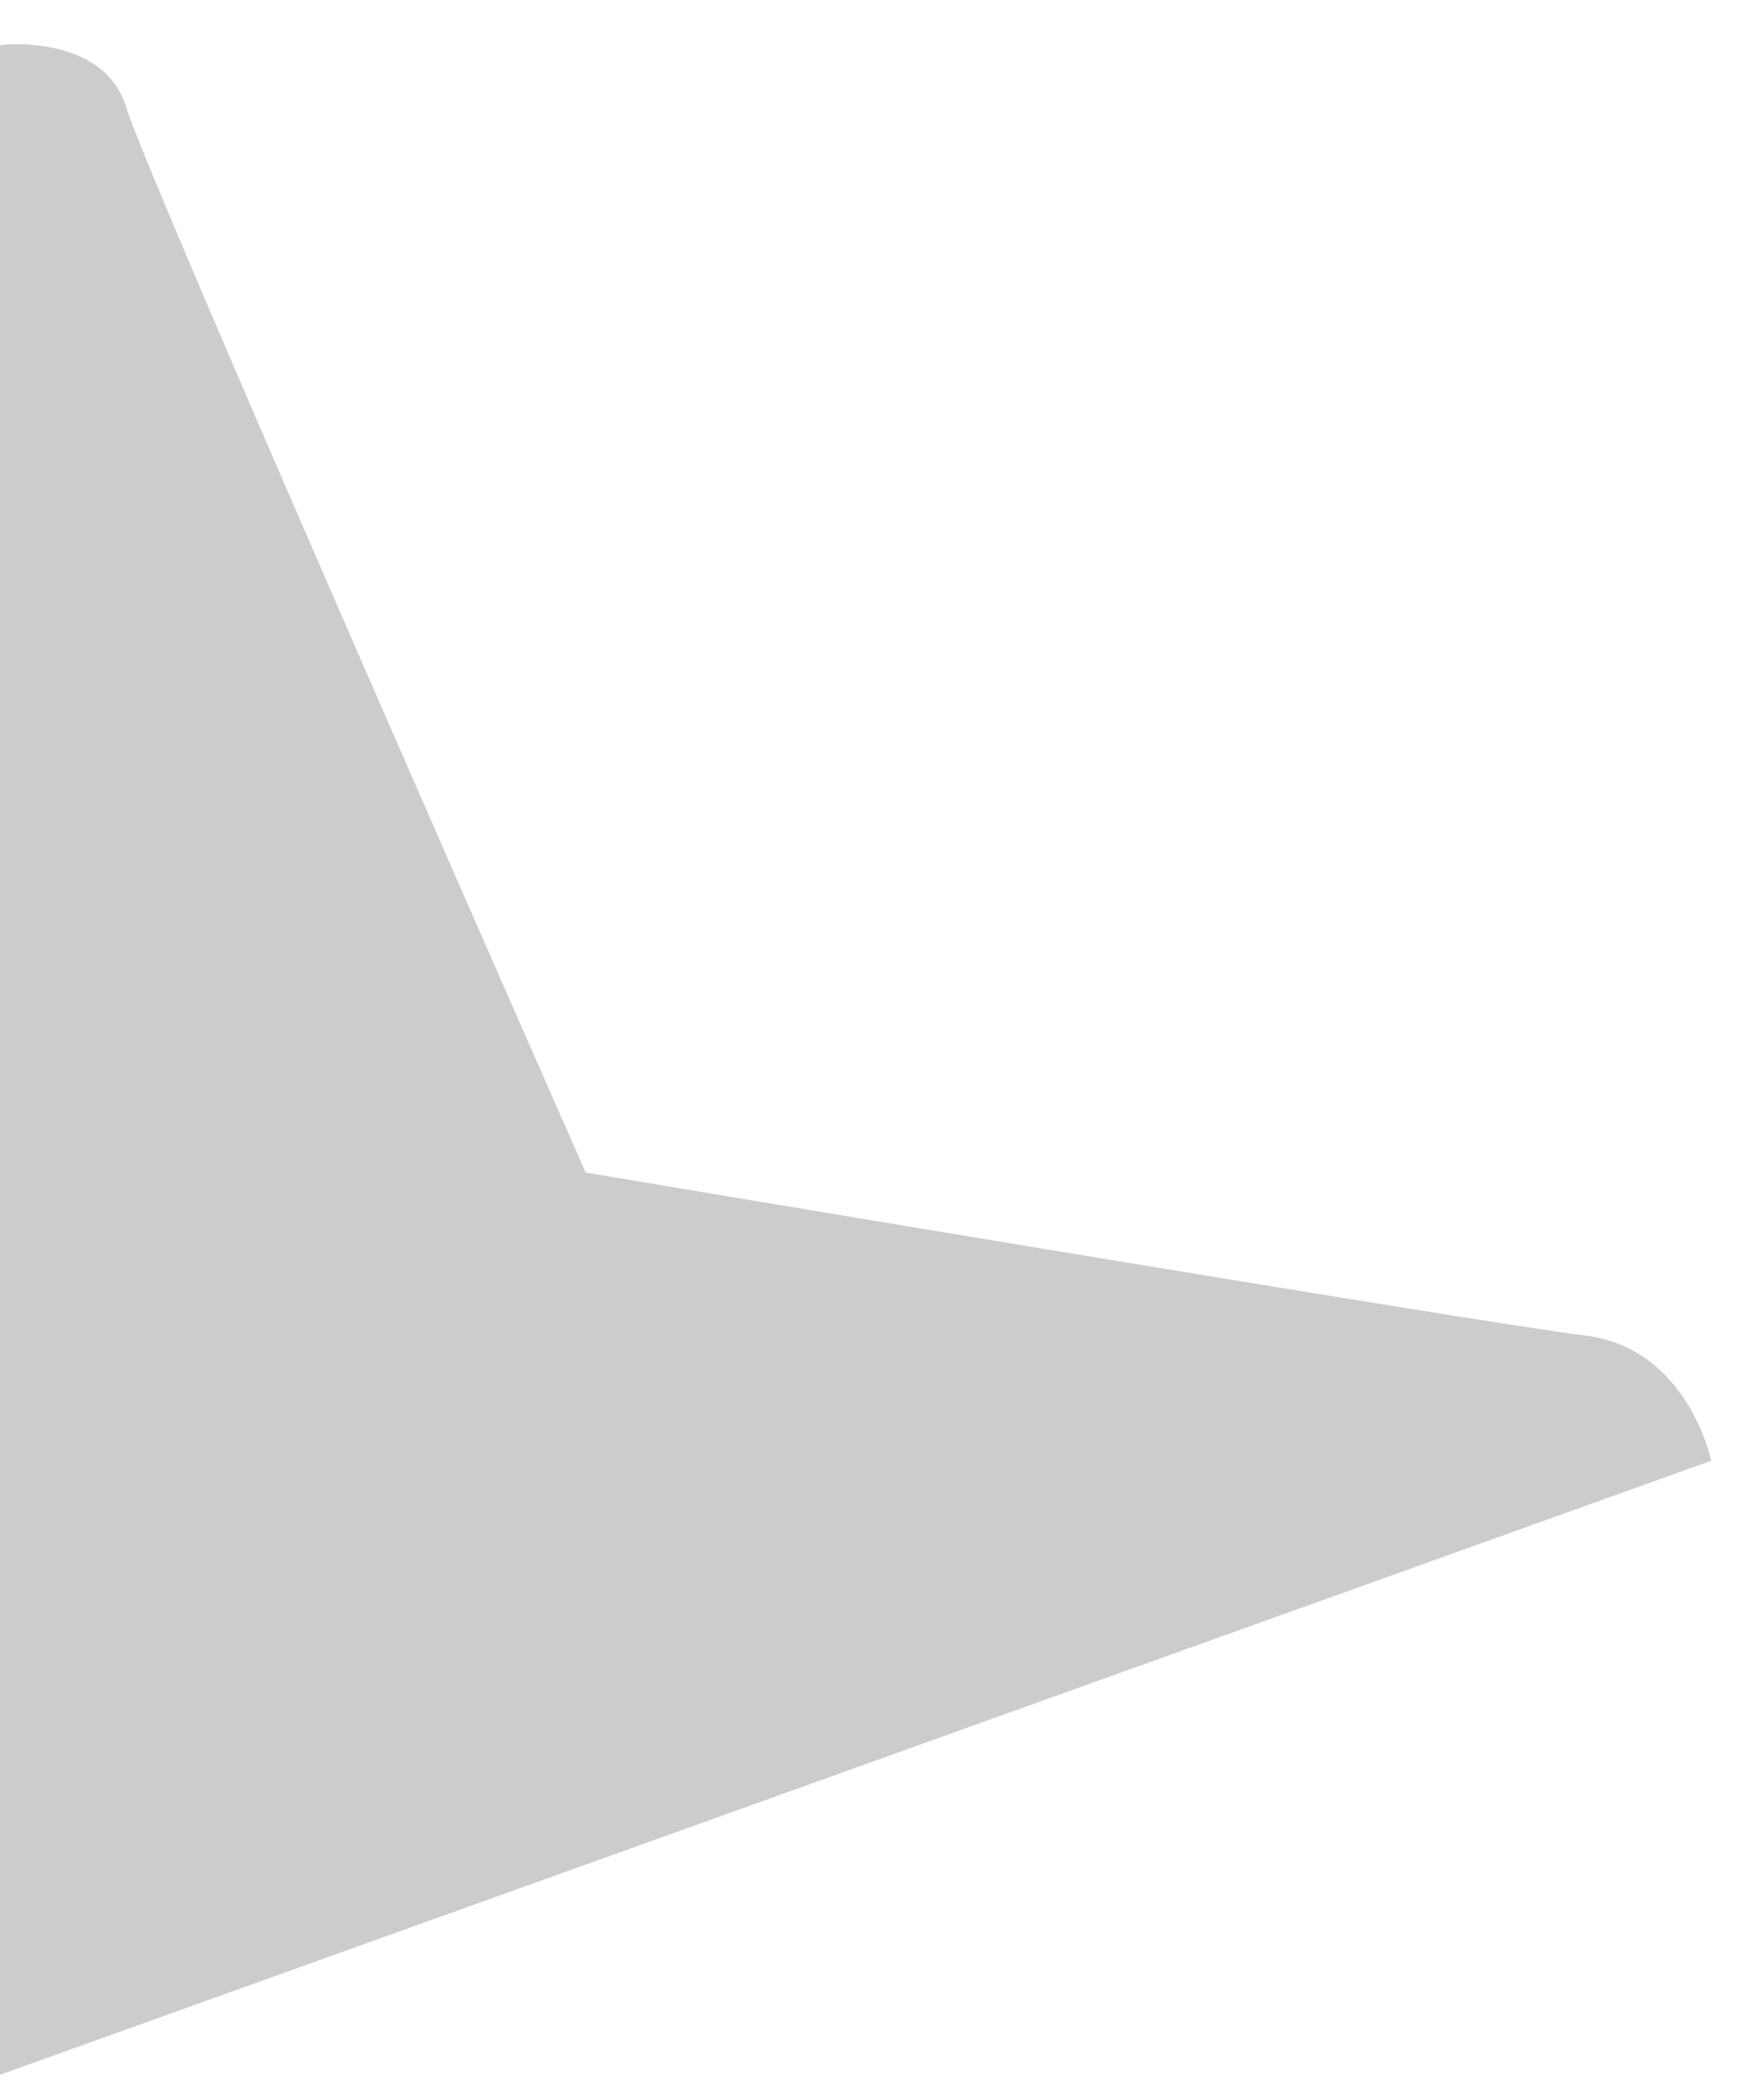 ﻿<?xml version="1.0" encoding="utf-8"?>
<svg version="1.1" xmlns:xlink="http://www.w3.org/1999/xlink" width="11px" height="13px" xmlns="http://www.w3.org/2000/svg">
  <g transform="matrix(1 0 0 1 -1150 -715 )">
    <path d="M 0.788 0.672  C 0.645 0.203  0 0.281  0 0.281  L 0 12.938  L 10.671 9.109  C 10.671 9.109  10.527 8.406  9.883 8.328  C 9.238 8.25  3.652 7.312  3.652 7.312  C 3.652 7.312  0.931 1.141  0.788 0.672  Z " fill-rule="nonzero" fill="#cccccc" stroke="none" transform="matrix(1 0 0 1 1150 715 )" />
  </g>
</svg>